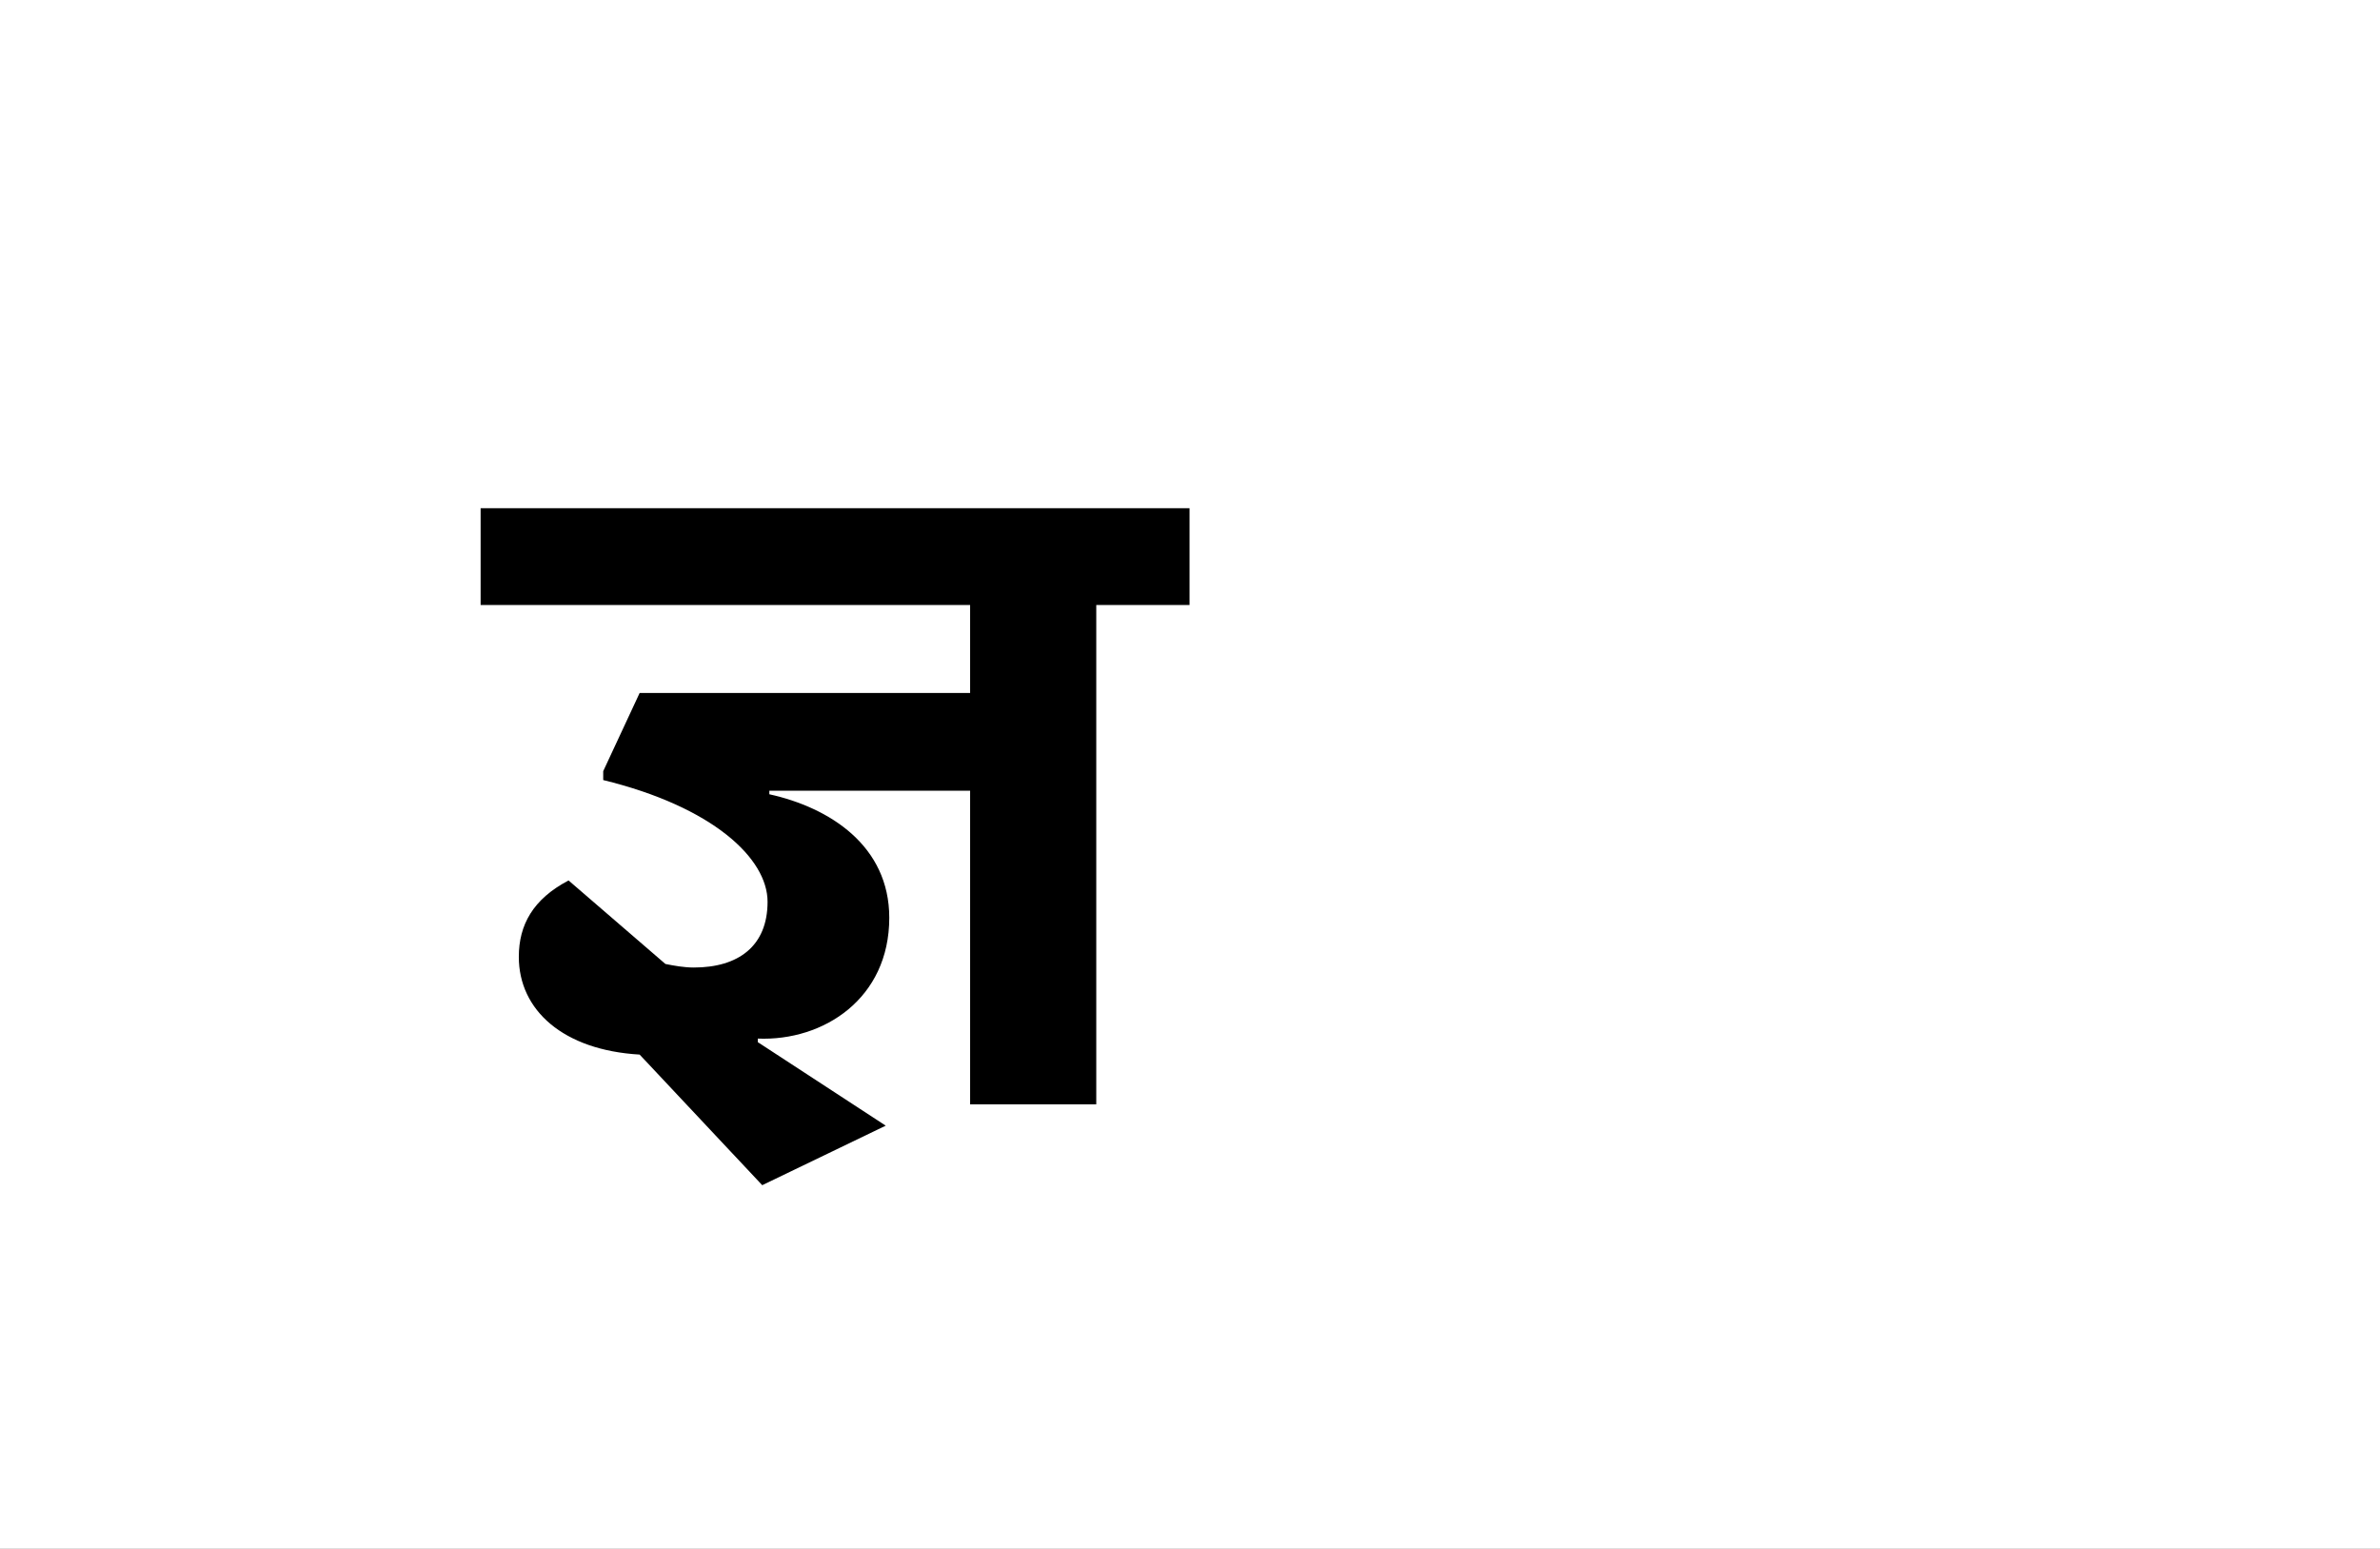 <?xml version="1.0" encoding="UTF-8"?>
<svg height="1743" version="1.1" width="2679" xmlns="http://www.w3.org/2000/svg" xmlns:xlink="http://www.w3.org/1999/xlink">
 <rect width="100%" height="100%" fill="#808080" stroke="none"/>
 <path d="M0,0 l2679,0 l0,1743 l-2679,0 Z M0,0" fill="rgb(255,255,255)" transform="matrix(1,0,0,-1,0,1743)"/>
 <path d="M426,-24 l-144,94 l0,4 c74,-3,148,45,148,136 c0,81,-67,124,-135,139 l0,4 l226,0 l0,-353 l142,0 l0,562 l105,0 l0,109 l-798,0 l0,-109 l551,0 l0,-99 l-372,0 l-41,-88 l0,-10 c123,-30,185,-88,185,-137 c0,-50,-33,-74,-83,-74 c-11,0,-22,2,-32,4 l-109,94 c-40,-21,-56,-50,-56,-86 c0,-60,50,-105,136,-110 l138,-147 Z M426,-24" fill="rgb(0,0,0)" transform="matrix(1,0,0,-1,571,1243)"/>
</svg>